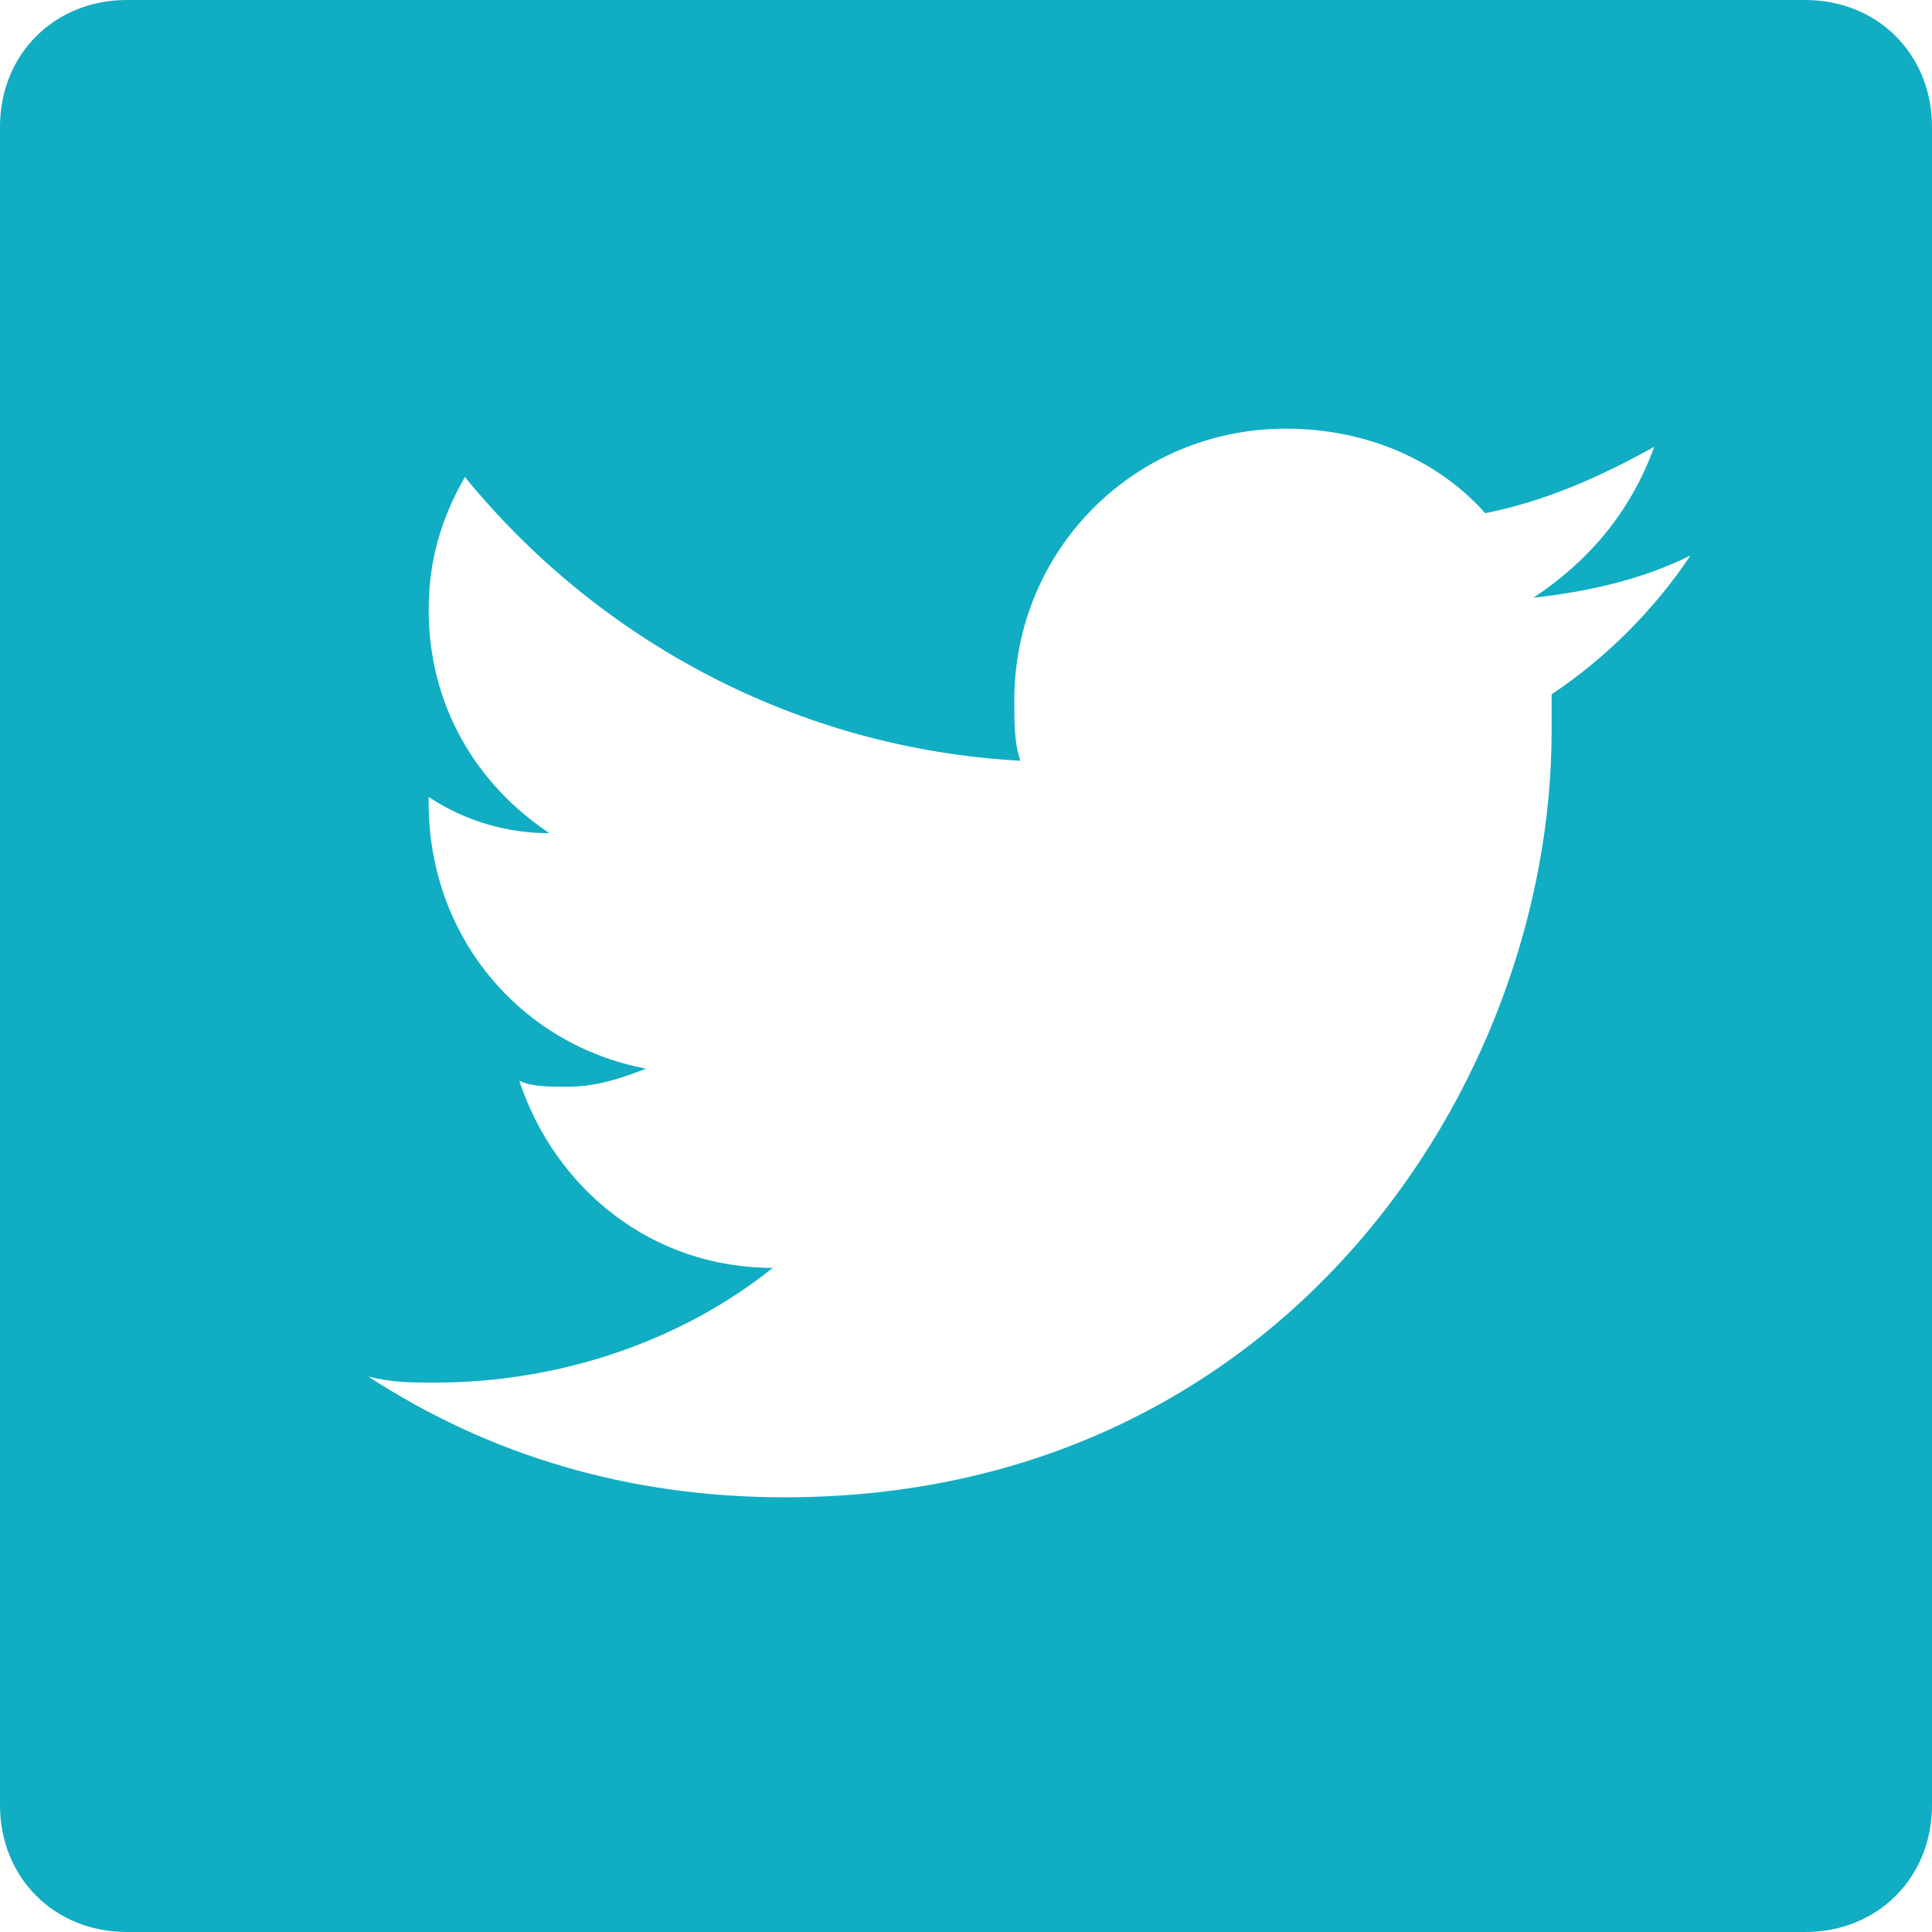 <?xml version="1.0" encoding="utf-8"?>
<!-- Generator: Adobe Illustrator 19.0.0, SVG Export Plug-In . SVG Version: 6.00 Build 0)  -->
<svg version="1.1" id="Layer_1" xmlns="http://www.w3.org/2000/svg" xmlns:xlink="http://www.w3.org/1999/xlink" x="0px" y="0px"
	 viewBox="0 0 32 32" style="enable-background:new 0 0 32 32;" xml:space="preserve">
<style type="text/css">
	.st0{fill:#11ADC3;}
</style>
<path id="XMLID_280_" class="st0" d="M32,29.9c0,1.2-0.9,2.1-2.1,2.1H2.1C0.9,32,0,31.1,0,29.9V2.1C0,0.9,0.9,0,2.1,0h27.8
	C31.1,0,32,0.9,32,2.1V29.9z M28,9.2c-0.8,0.4-1.7,0.6-2.6,0.7c0.9-0.6,1.6-1.4,2-2.5c-0.9,0.5-1.8,0.9-2.8,1.1
	c-0.8-0.9-2-1.4-3.3-1.4c-2.5,0-4.5,2-4.5,4.5c0,0.4,0,0.7,0.1,1c-3.7-0.2-7-2-9.2-4.7c-0.4,0.7-0.6,1.4-0.6,2.2
	c0,1.6,0.8,2.9,2,3.7c-0.7,0-1.4-0.2-2-0.6c0,0,0,0,0,0.1c0,2.2,1.5,4,3.6,4.4C10.2,17.9,9.8,18,9.4,18c-0.3,0-0.6,0-0.8-0.1
	c0.6,1.8,2.2,3.1,4.2,3.1c-1.5,1.2-3.5,1.9-5.6,1.9c-0.4,0-0.7,0-1.1-0.1c2,1.3,4.3,2,6.9,2c8.2,0,12.7-6.8,12.7-12.7
	c0-0.2,0-0.4,0-0.6C26.6,10.9,27.4,10.1,28,9.2z"/>
</svg>
